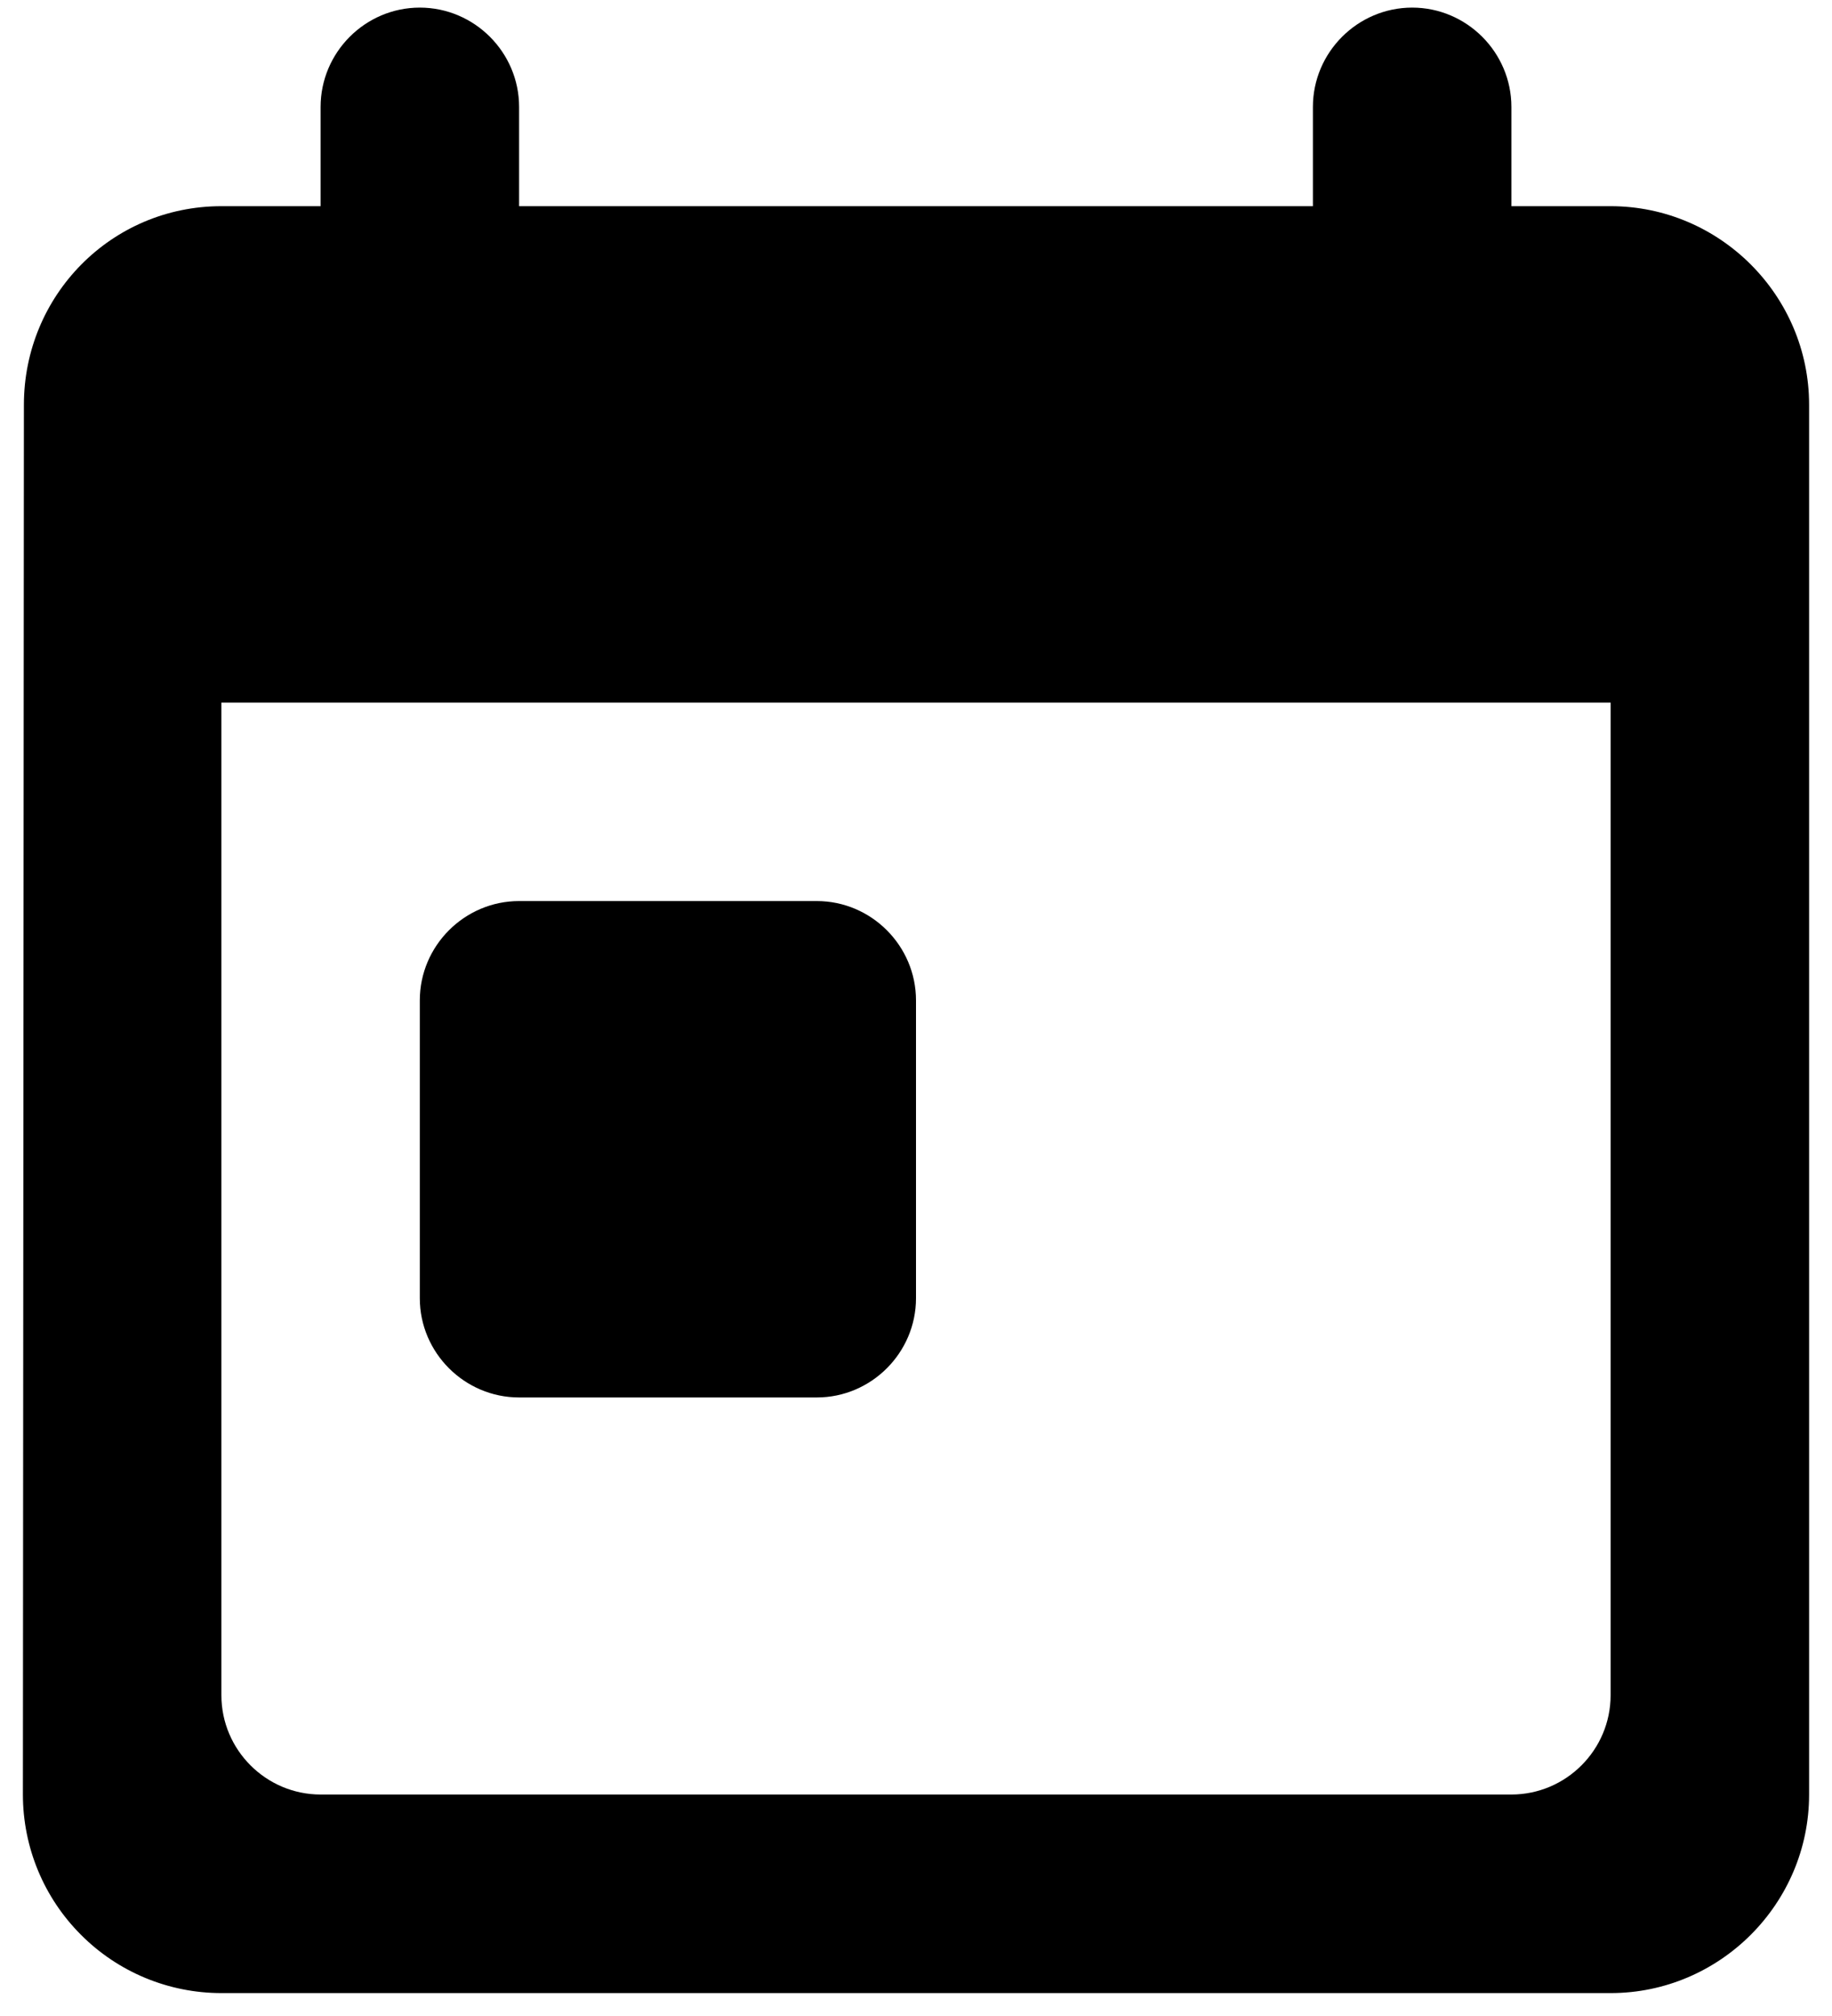 <svg width="20" height="22" viewBox="0 0 20 22" fill="none" xmlns="http://www.w3.org/2000/svg">
<path d="M17.583 2.25H16.5V1.167C16.5 0.571 16.012 0.083 15.417 0.083C14.821 0.083 14.333 0.571 14.333 1.167V2.25H5.667V1.167C5.667 0.571 5.179 0.083 4.583 0.083C3.987 0.083 3.5 0.571 3.5 1.167V2.25H2.417C1.214 2.25 0.261 3.225 0.261 4.417L0.25 19.583C0.25 20.158 0.478 20.709 0.885 21.115C1.291 21.522 1.842 21.75 2.417 21.75H17.583C18.775 21.75 19.75 20.775 19.75 19.583V4.417C19.75 3.225 18.775 2.25 17.583 2.25ZM16.5 19.583H3.5C2.904 19.583 2.417 19.096 2.417 18.5V7.667H17.583V18.5C17.583 19.096 17.096 19.583 16.5 19.583ZM5.667 9.833H8.917C9.512 9.833 10 10.321 10 10.917V14.167C10 14.762 9.512 15.25 8.917 15.25H5.667C5.071 15.25 4.583 14.762 4.583 14.167V10.917C4.583 10.321 5.071 9.833 5.667 9.833Z" fill="black"/>
</svg>
